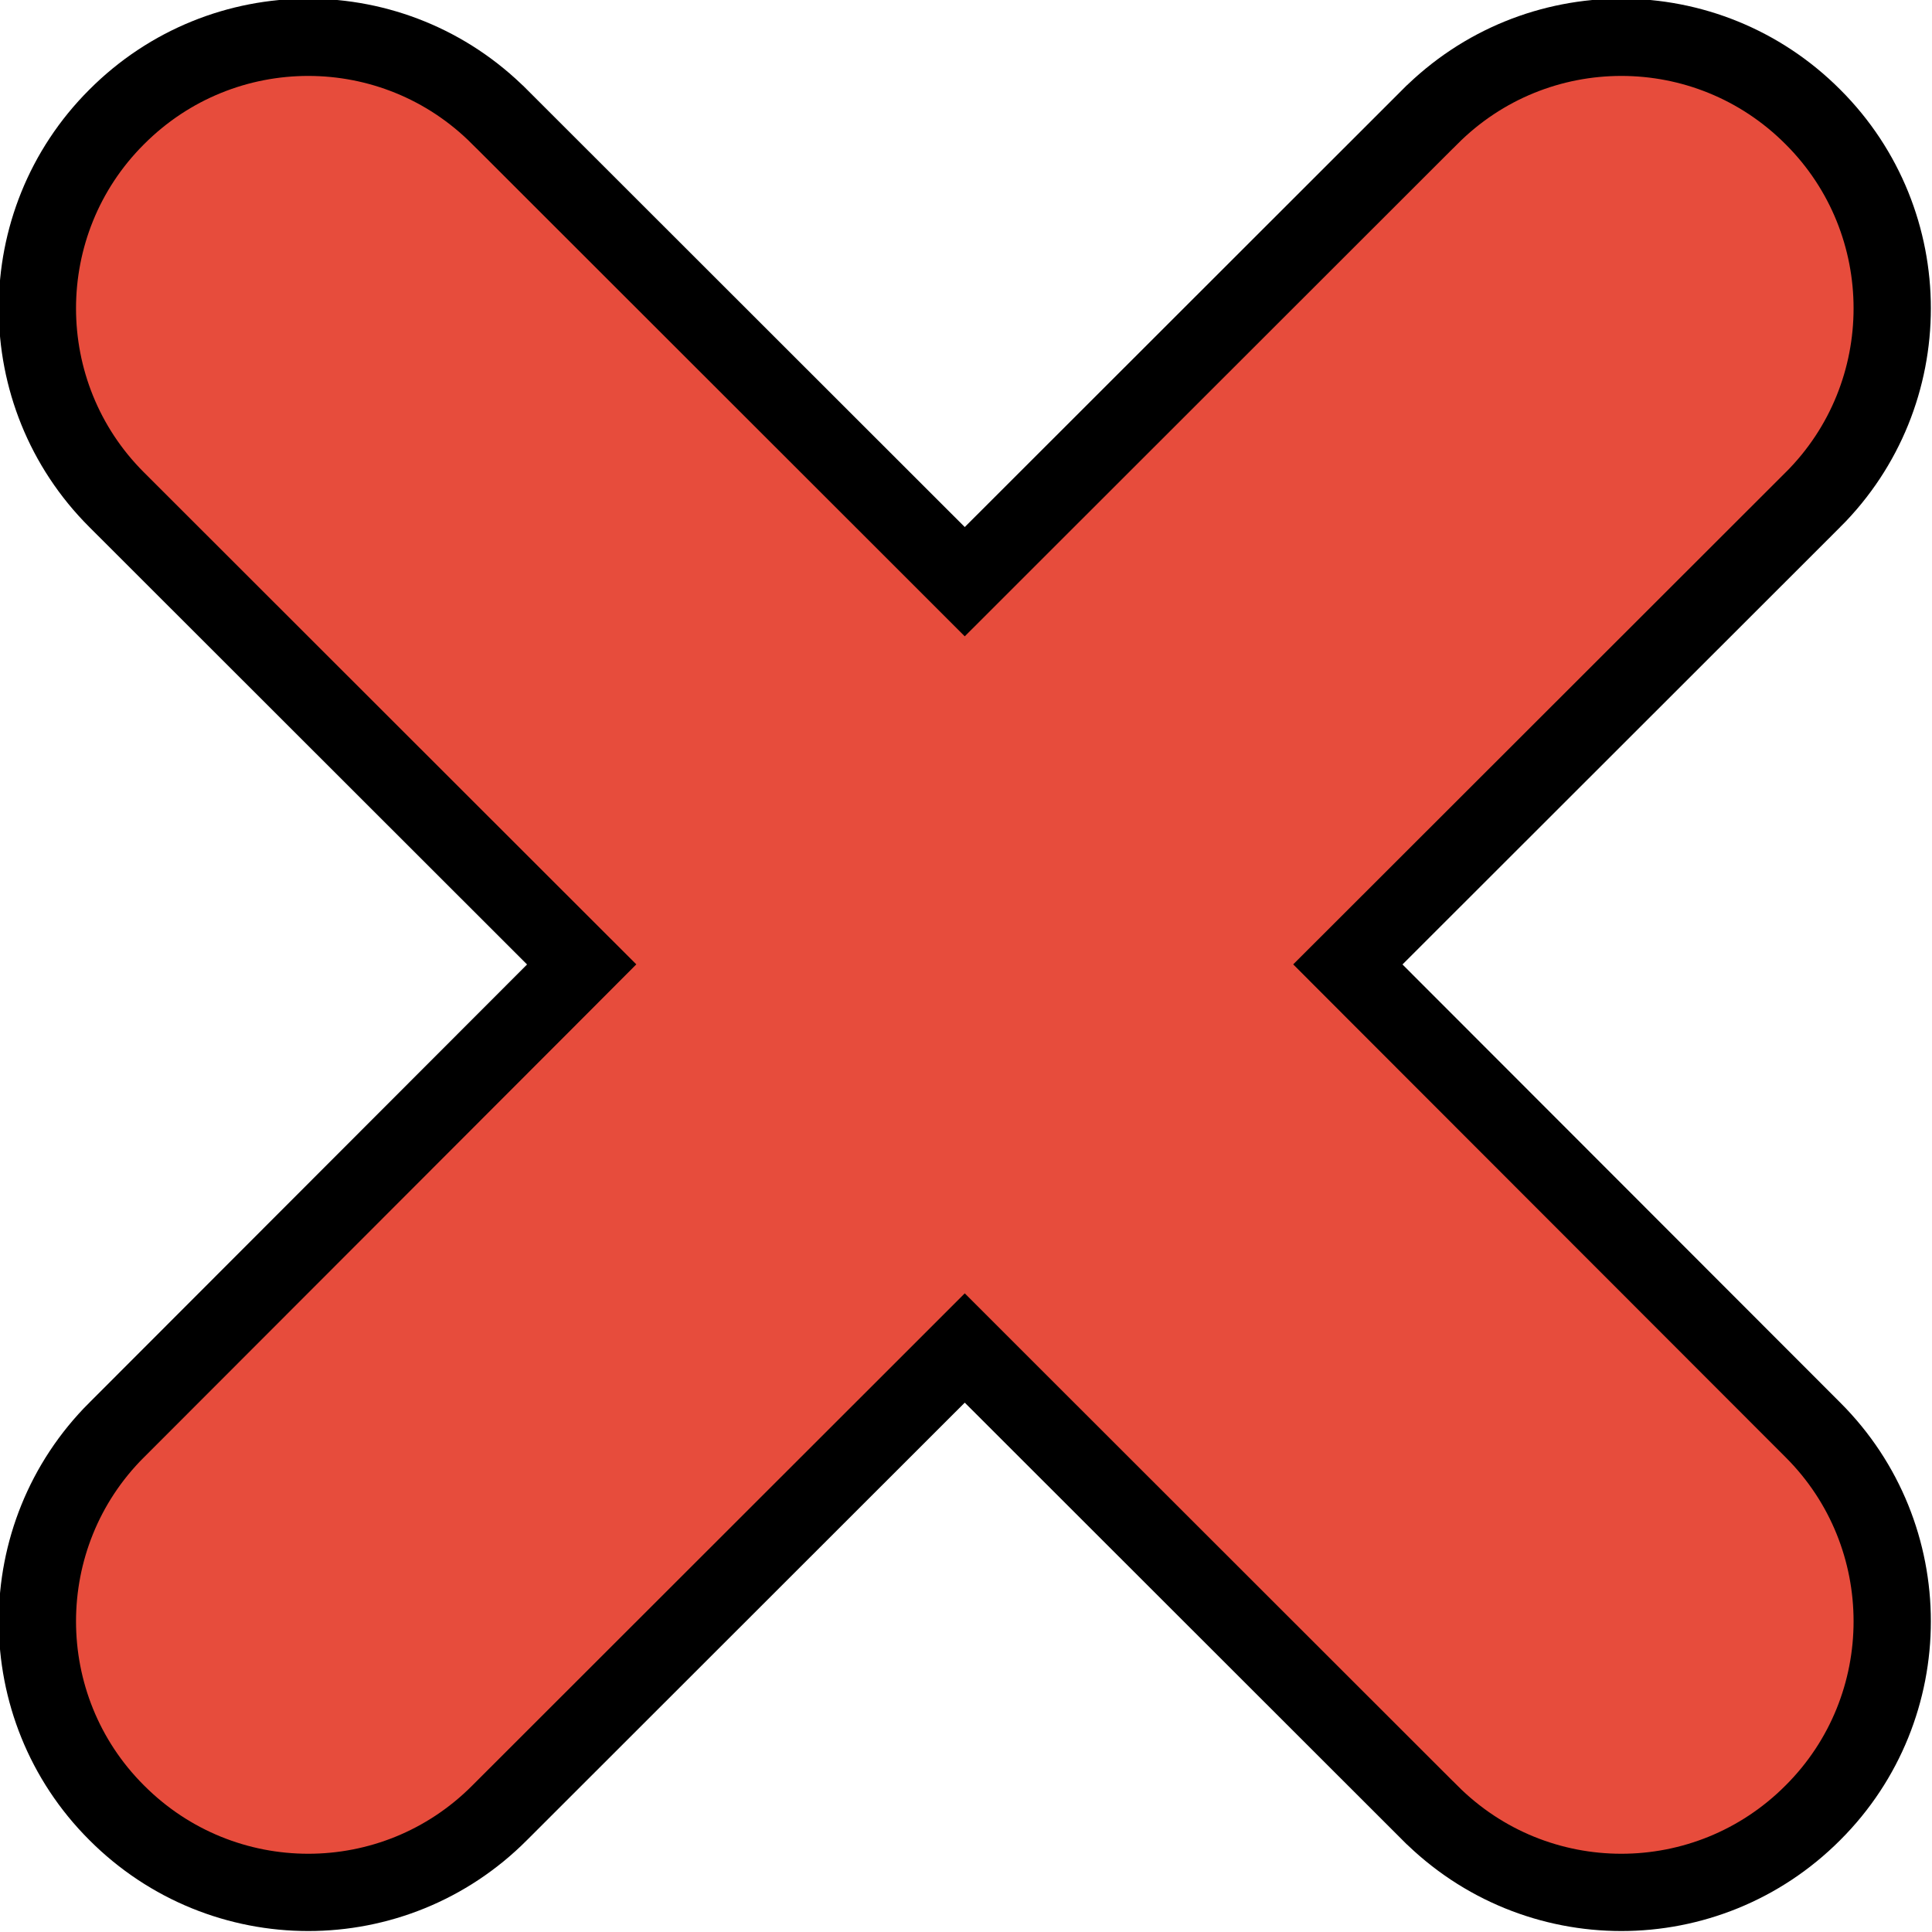 <svg width="50" height="50" viewBox="0 0 50 50" fill="none" xmlns="http://www.w3.org/2000/svg">
<g clip-path="url(#clip0_4_41)">
<path d="M35.589 24.253L34.882 24.959L35.589 25.667L46.919 37.007L46.92 37.008C49.654 39.737 49.654 44.183 46.92 46.912L46.918 46.914C44.178 49.662 39.742 49.662 37.005 46.914L37.003 46.913L25.675 35.593L24.968 34.886L24.261 35.593L12.933 46.913L12.931 46.915C10.197 49.662 5.76 49.662 3.02 46.914L3.018 46.912C0.284 44.183 0.284 39.737 3.018 37.008L3.02 37.007L14.348 25.667L15.054 24.959L14.347 24.253L3.019 12.933L3.018 12.932C0.284 10.203 0.284 5.757 3.018 3.028L3.02 3.026C5.76 0.278 10.197 0.278 12.931 3.026L12.933 3.027L24.261 14.347L24.968 15.054L25.675 14.347L37.003 3.027L37.005 3.026C39.742 0.278 44.178 0.278 46.918 3.026L46.92 3.028C49.654 5.757 49.654 10.203 46.92 12.932L46.919 12.932L35.589 24.253Z" fill="#E74C3C" stroke="black" stroke-width="2"/>
</g>
<defs>
<clipPath id="clip0_4_41">
<rect width="50" height="50" fill="white"/>
</clipPath>
</defs>
</svg>
